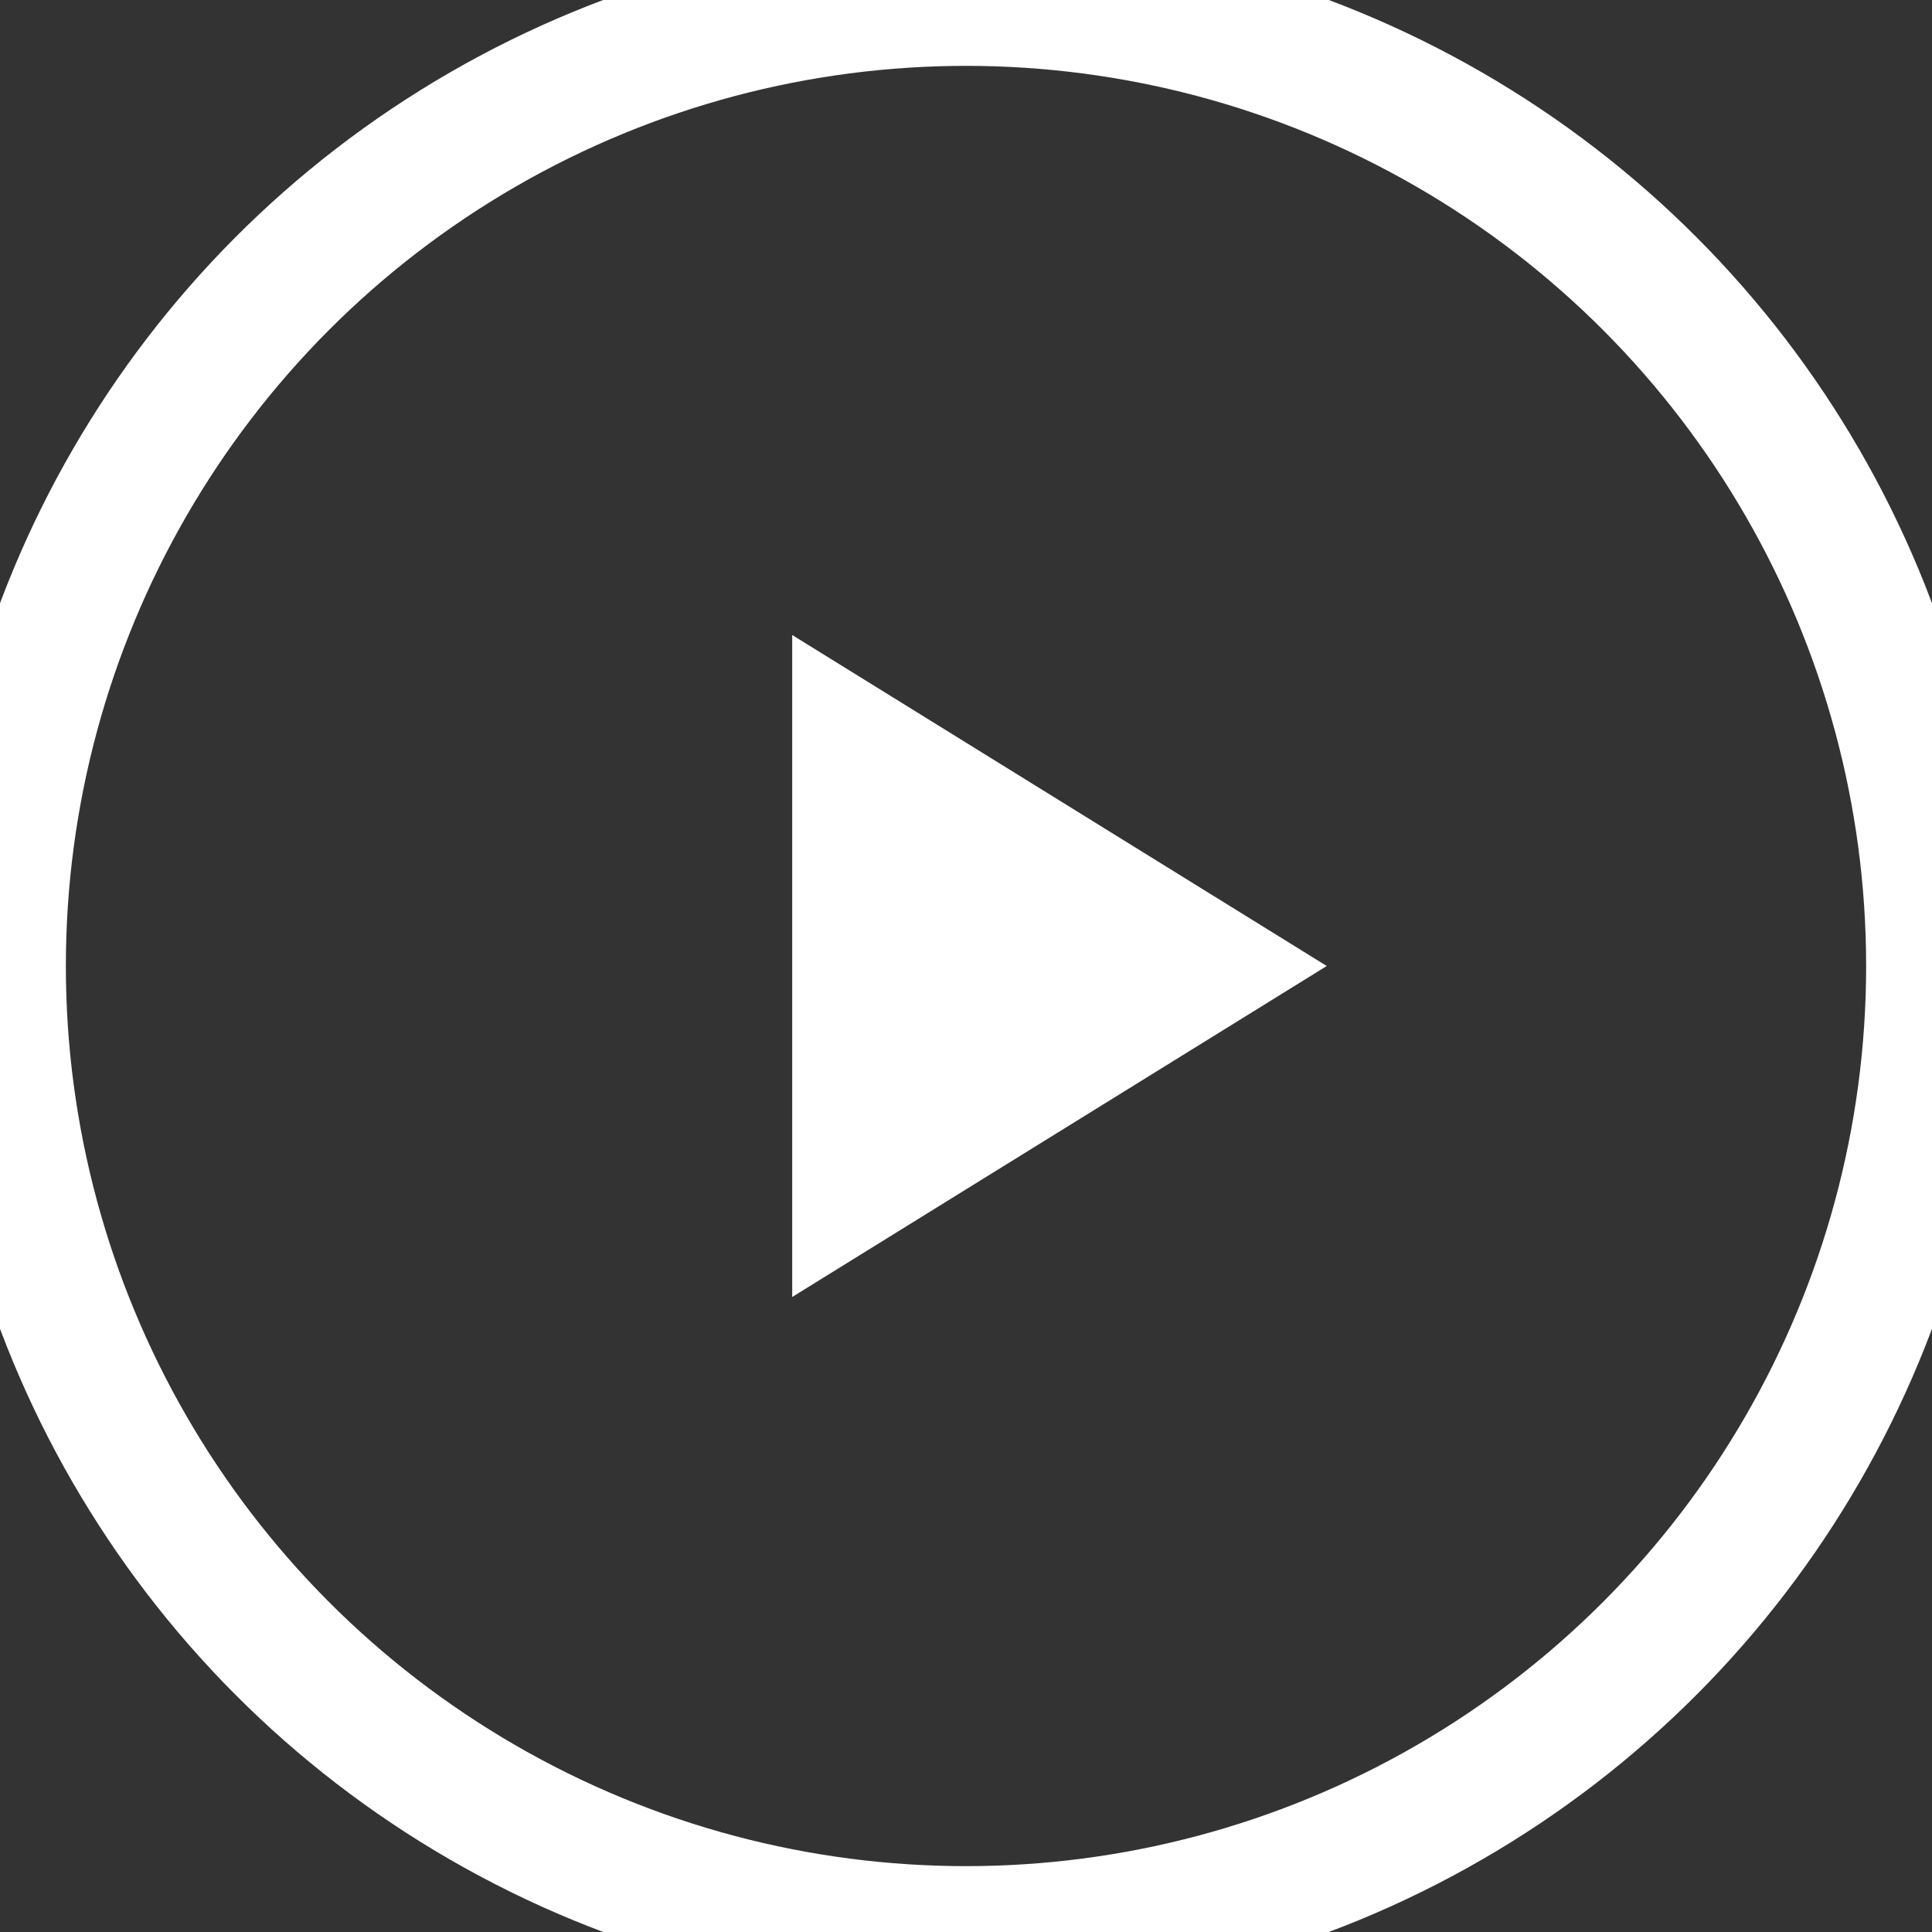 <?xml version="1.0" encoding="UTF-8" standalone="no"?>
<svg width="44px" height="44px" viewBox="0 0 44 44" version="1.1" xmlns="http://www.w3.org/2000/svg" xmlns:xlink="http://www.w3.org/1999/xlink" xmlns:sketch="http://www.bohemiancoding.com/sketch/ns">
    <rect x="0" y="0" width="44" height="44" fill="#333333" stroke="none"/>
    <!-- Generator: Sketch Beta 3.2.2 (9983) - http://www.bohemiancoding.com/sketch -->
    <title>Play button</title>
    <desc>Created with Sketch Beta.</desc>
    <defs></defs>
    <g id="Page-1" stroke="none" stroke-width="1" fill="none" fill-rule="evenodd" sketch:type="MSPage">
        <g id="Phx-Seminary---Desktop" sketch:type="MSArtboardGroup" transform="translate(-177, -327)">
            <g id="Hero" sketch:type="MSLayerGroup" transform="translate(0, -1029)">
                <g id="Play-button-+-WATCH-VIDEO" transform="translate(177, 1356)" sketch:type="MSShapeGroup">
                    <g id="Play-button">
                        <circle id="Oval-1" stroke="#FFFFFF" stroke-width="3" cx="22" cy="22" r="22"></circle>
                        <path d="M18.042,14.462 L30.216,22 L18.042,29.538 L18.042,14.462 Z" id="Path-1" fill="#FFFFFF"></path>
                    </g>
                </g>
            </g>
        </g>
    </g>
</svg>